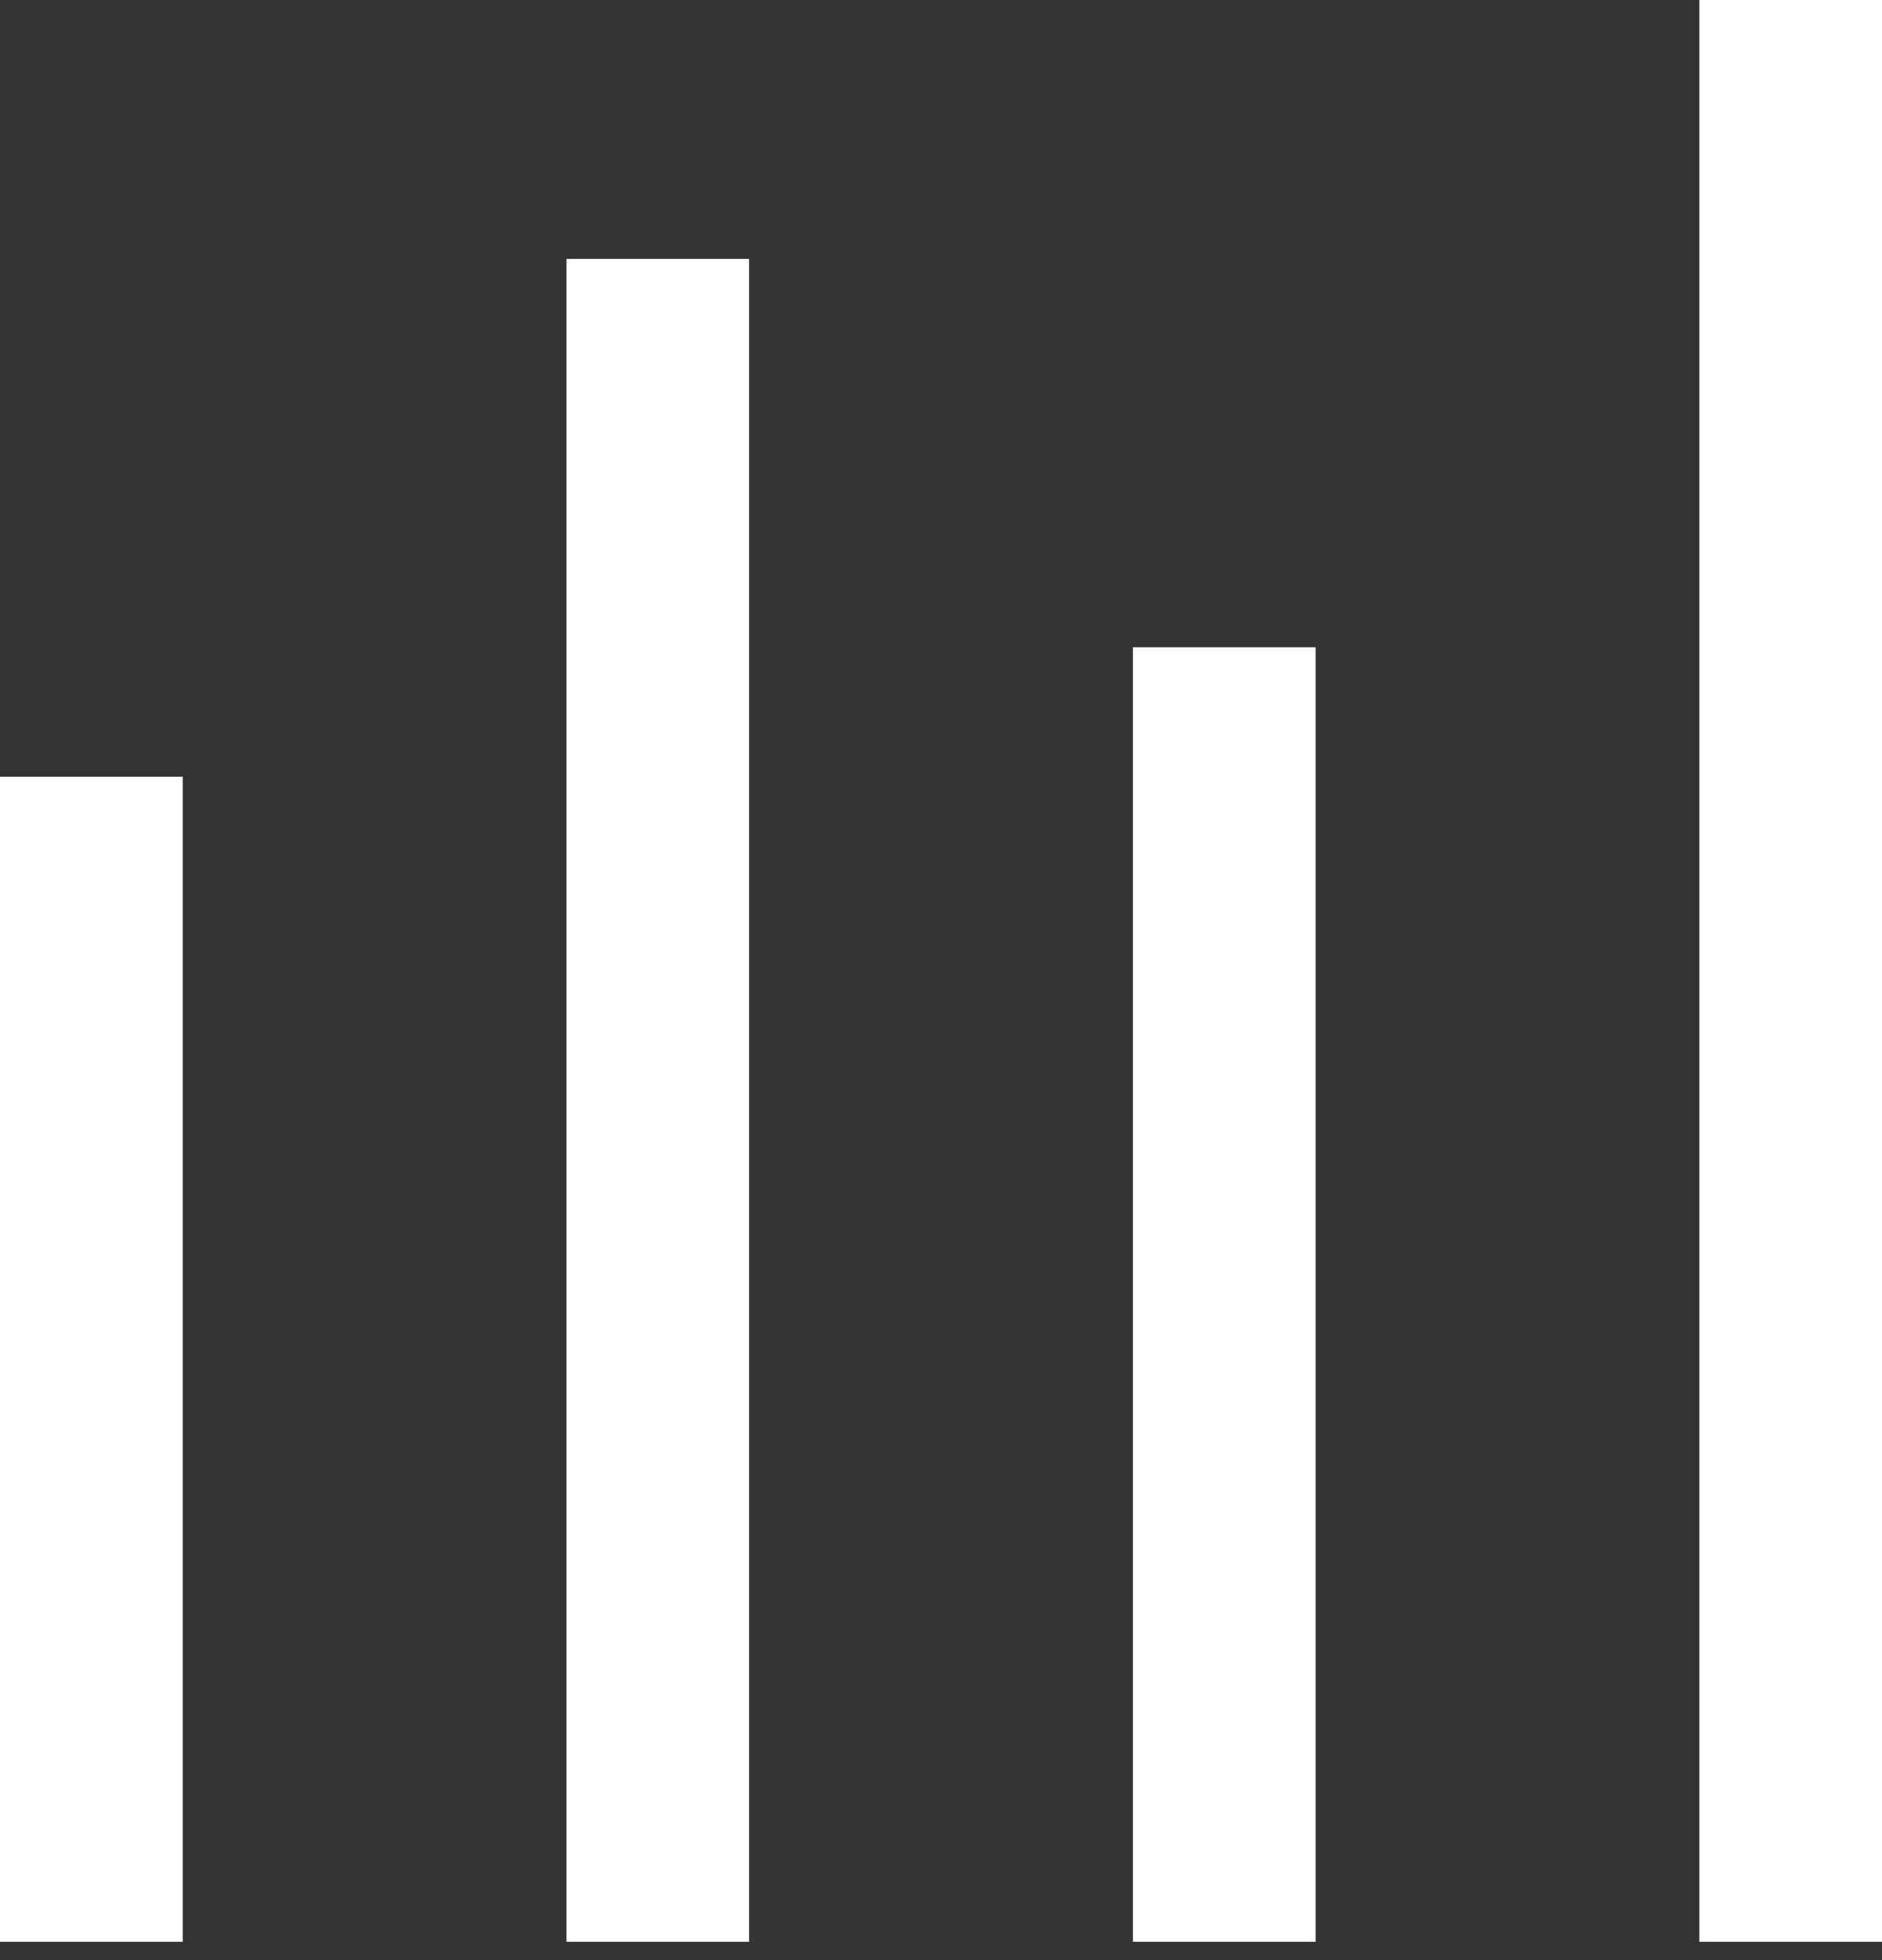 <svg width="24" height="25" viewBox="0 0 24 25" fill="none" xmlns="http://www.w3.org/2000/svg">
<rect x="0" y="0" width="24" height="25" fill="#333333" stroke="none"/>
<path d="M2.33 9.906H0V24.766H2.33V9.906Z" fill="white"/>
<path d="M16.777 8.255H14.447V24.766H16.777V8.255Z" fill="white"/>
<path d="M24 0H21.671V24.766H24V0Z" fill="white"/>
<path d="M9.553 3.302H7.224V24.766H9.553V3.302Z" fill="white"/>
</svg>
